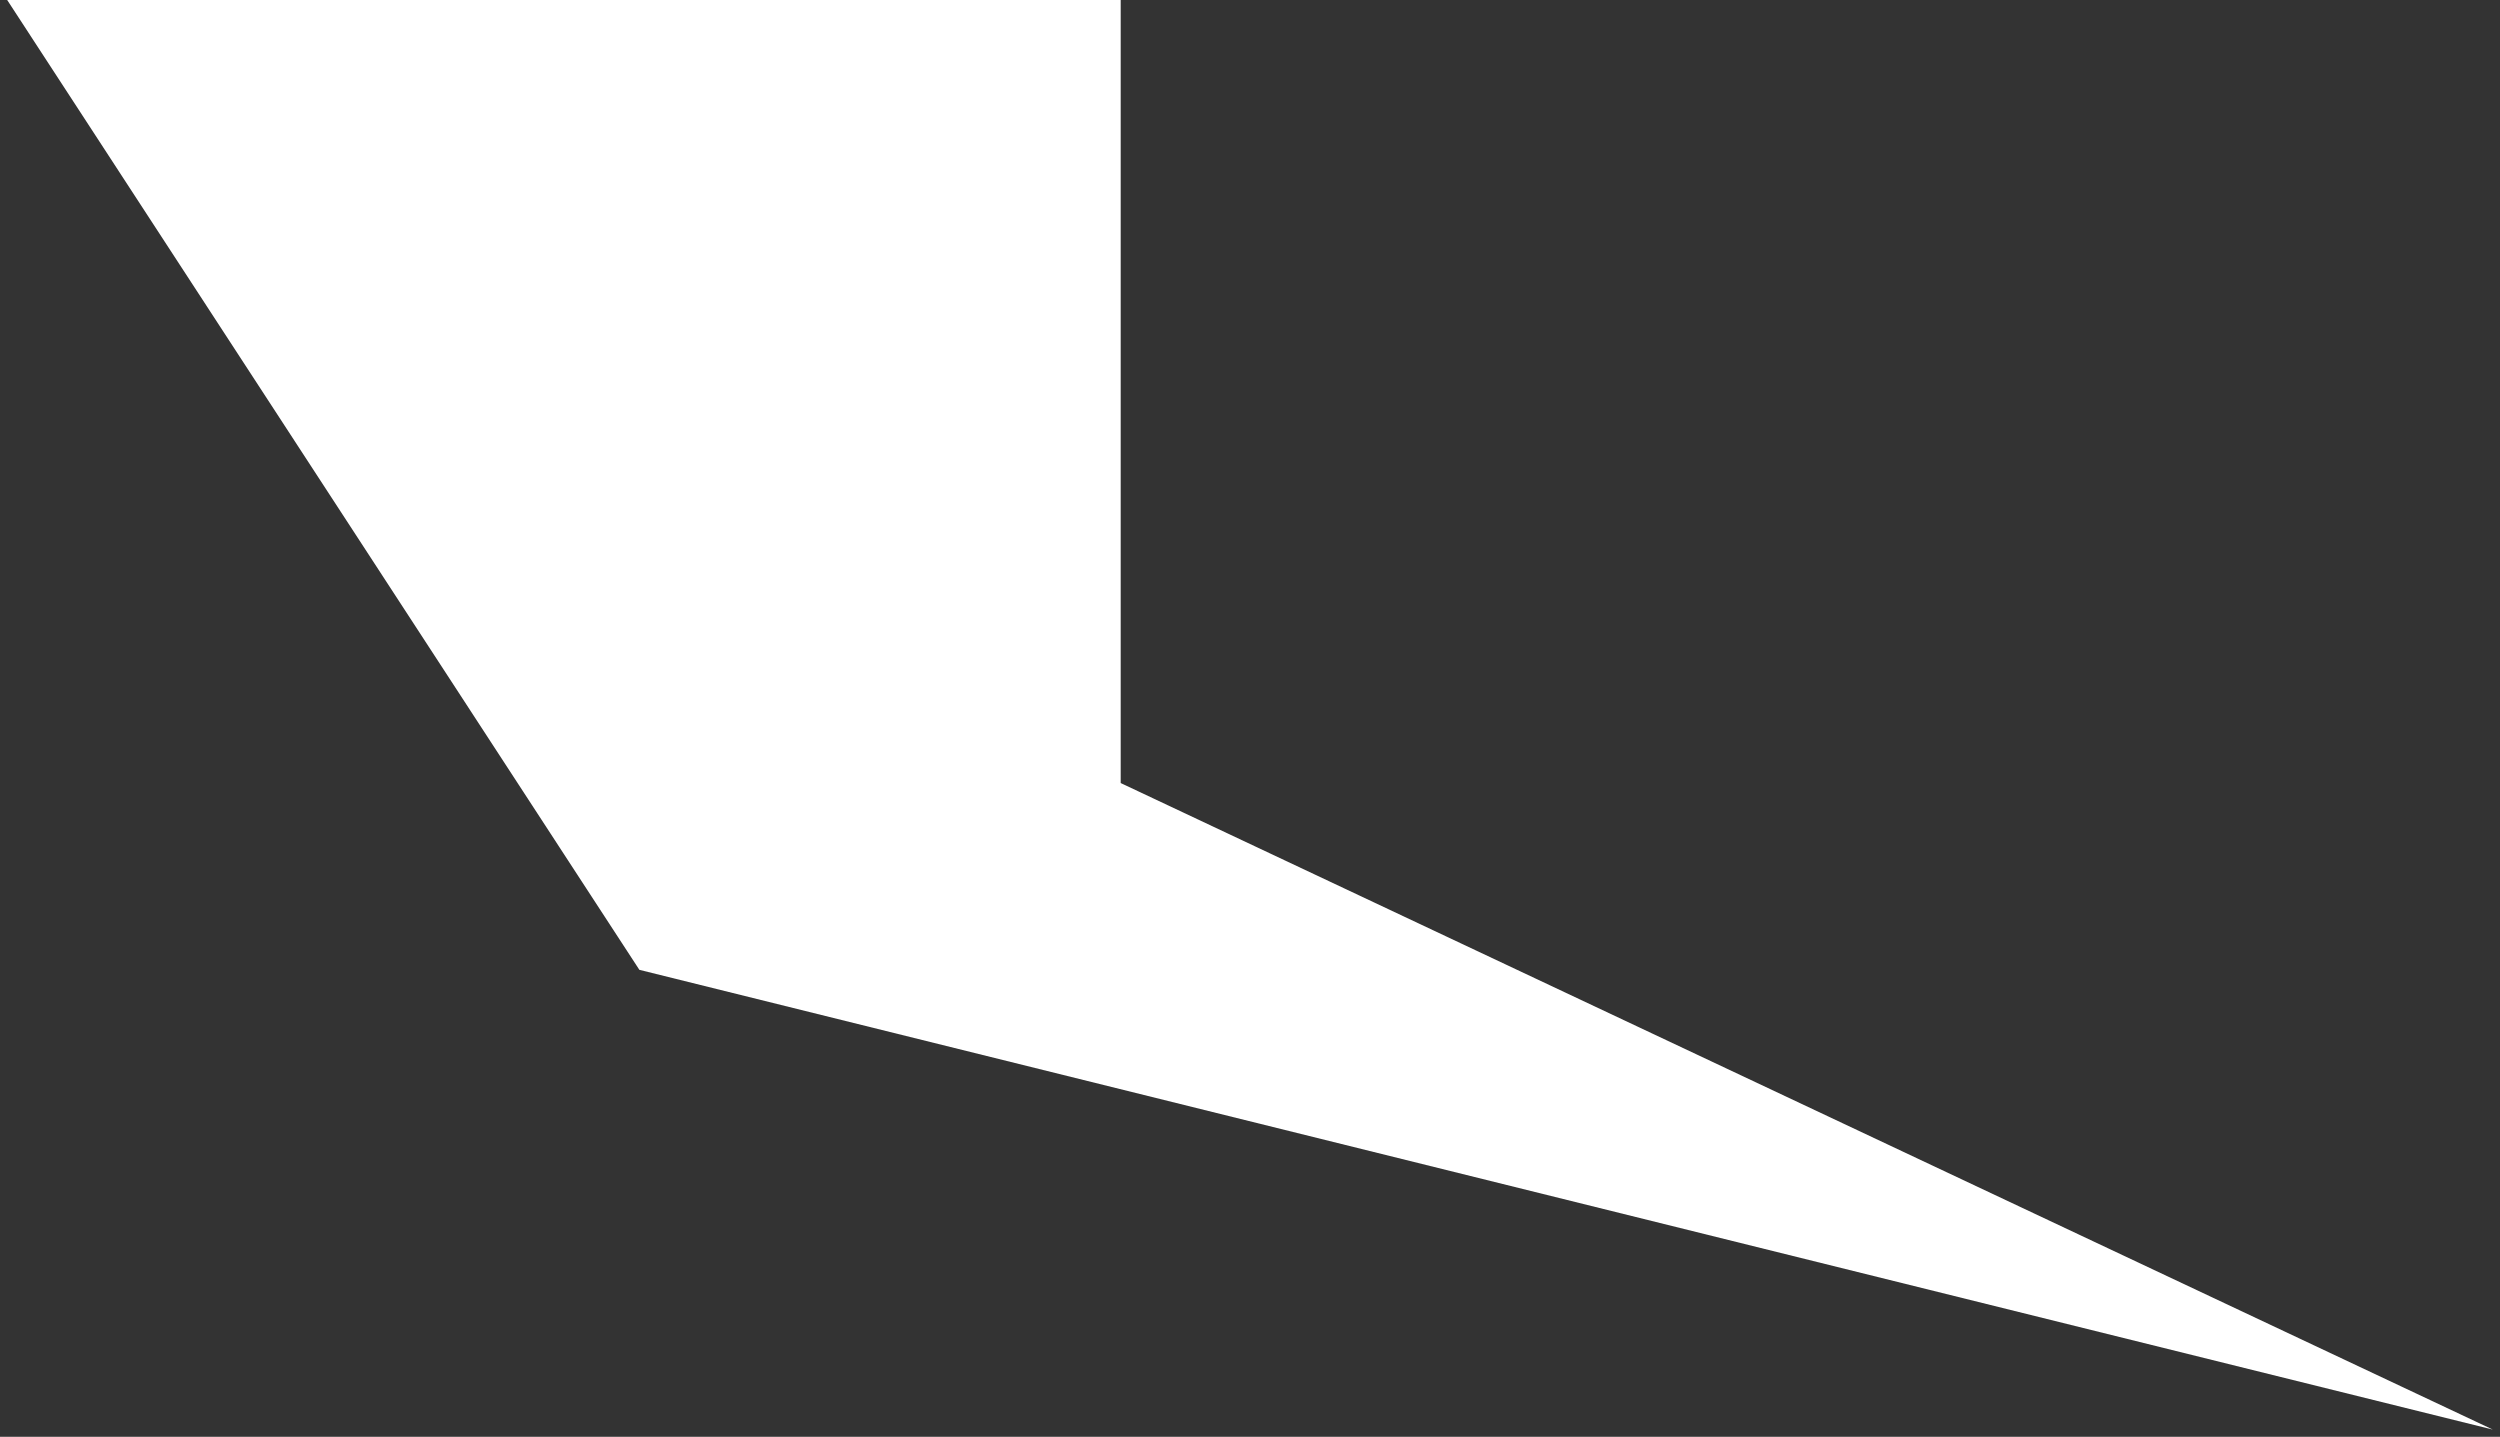 <svg width="174" height="100" viewBox="0 0 174 100" fill="none" xmlns="http://www.w3.org/2000/svg">
<rect x="0" y="0" width="174" height="100" fill="#333333" stroke="none"/>
<path d="M78 0H0.5L44.5 67.5L173.5 99.5L78 54.5V0Z" fill="white"/>
</svg>

